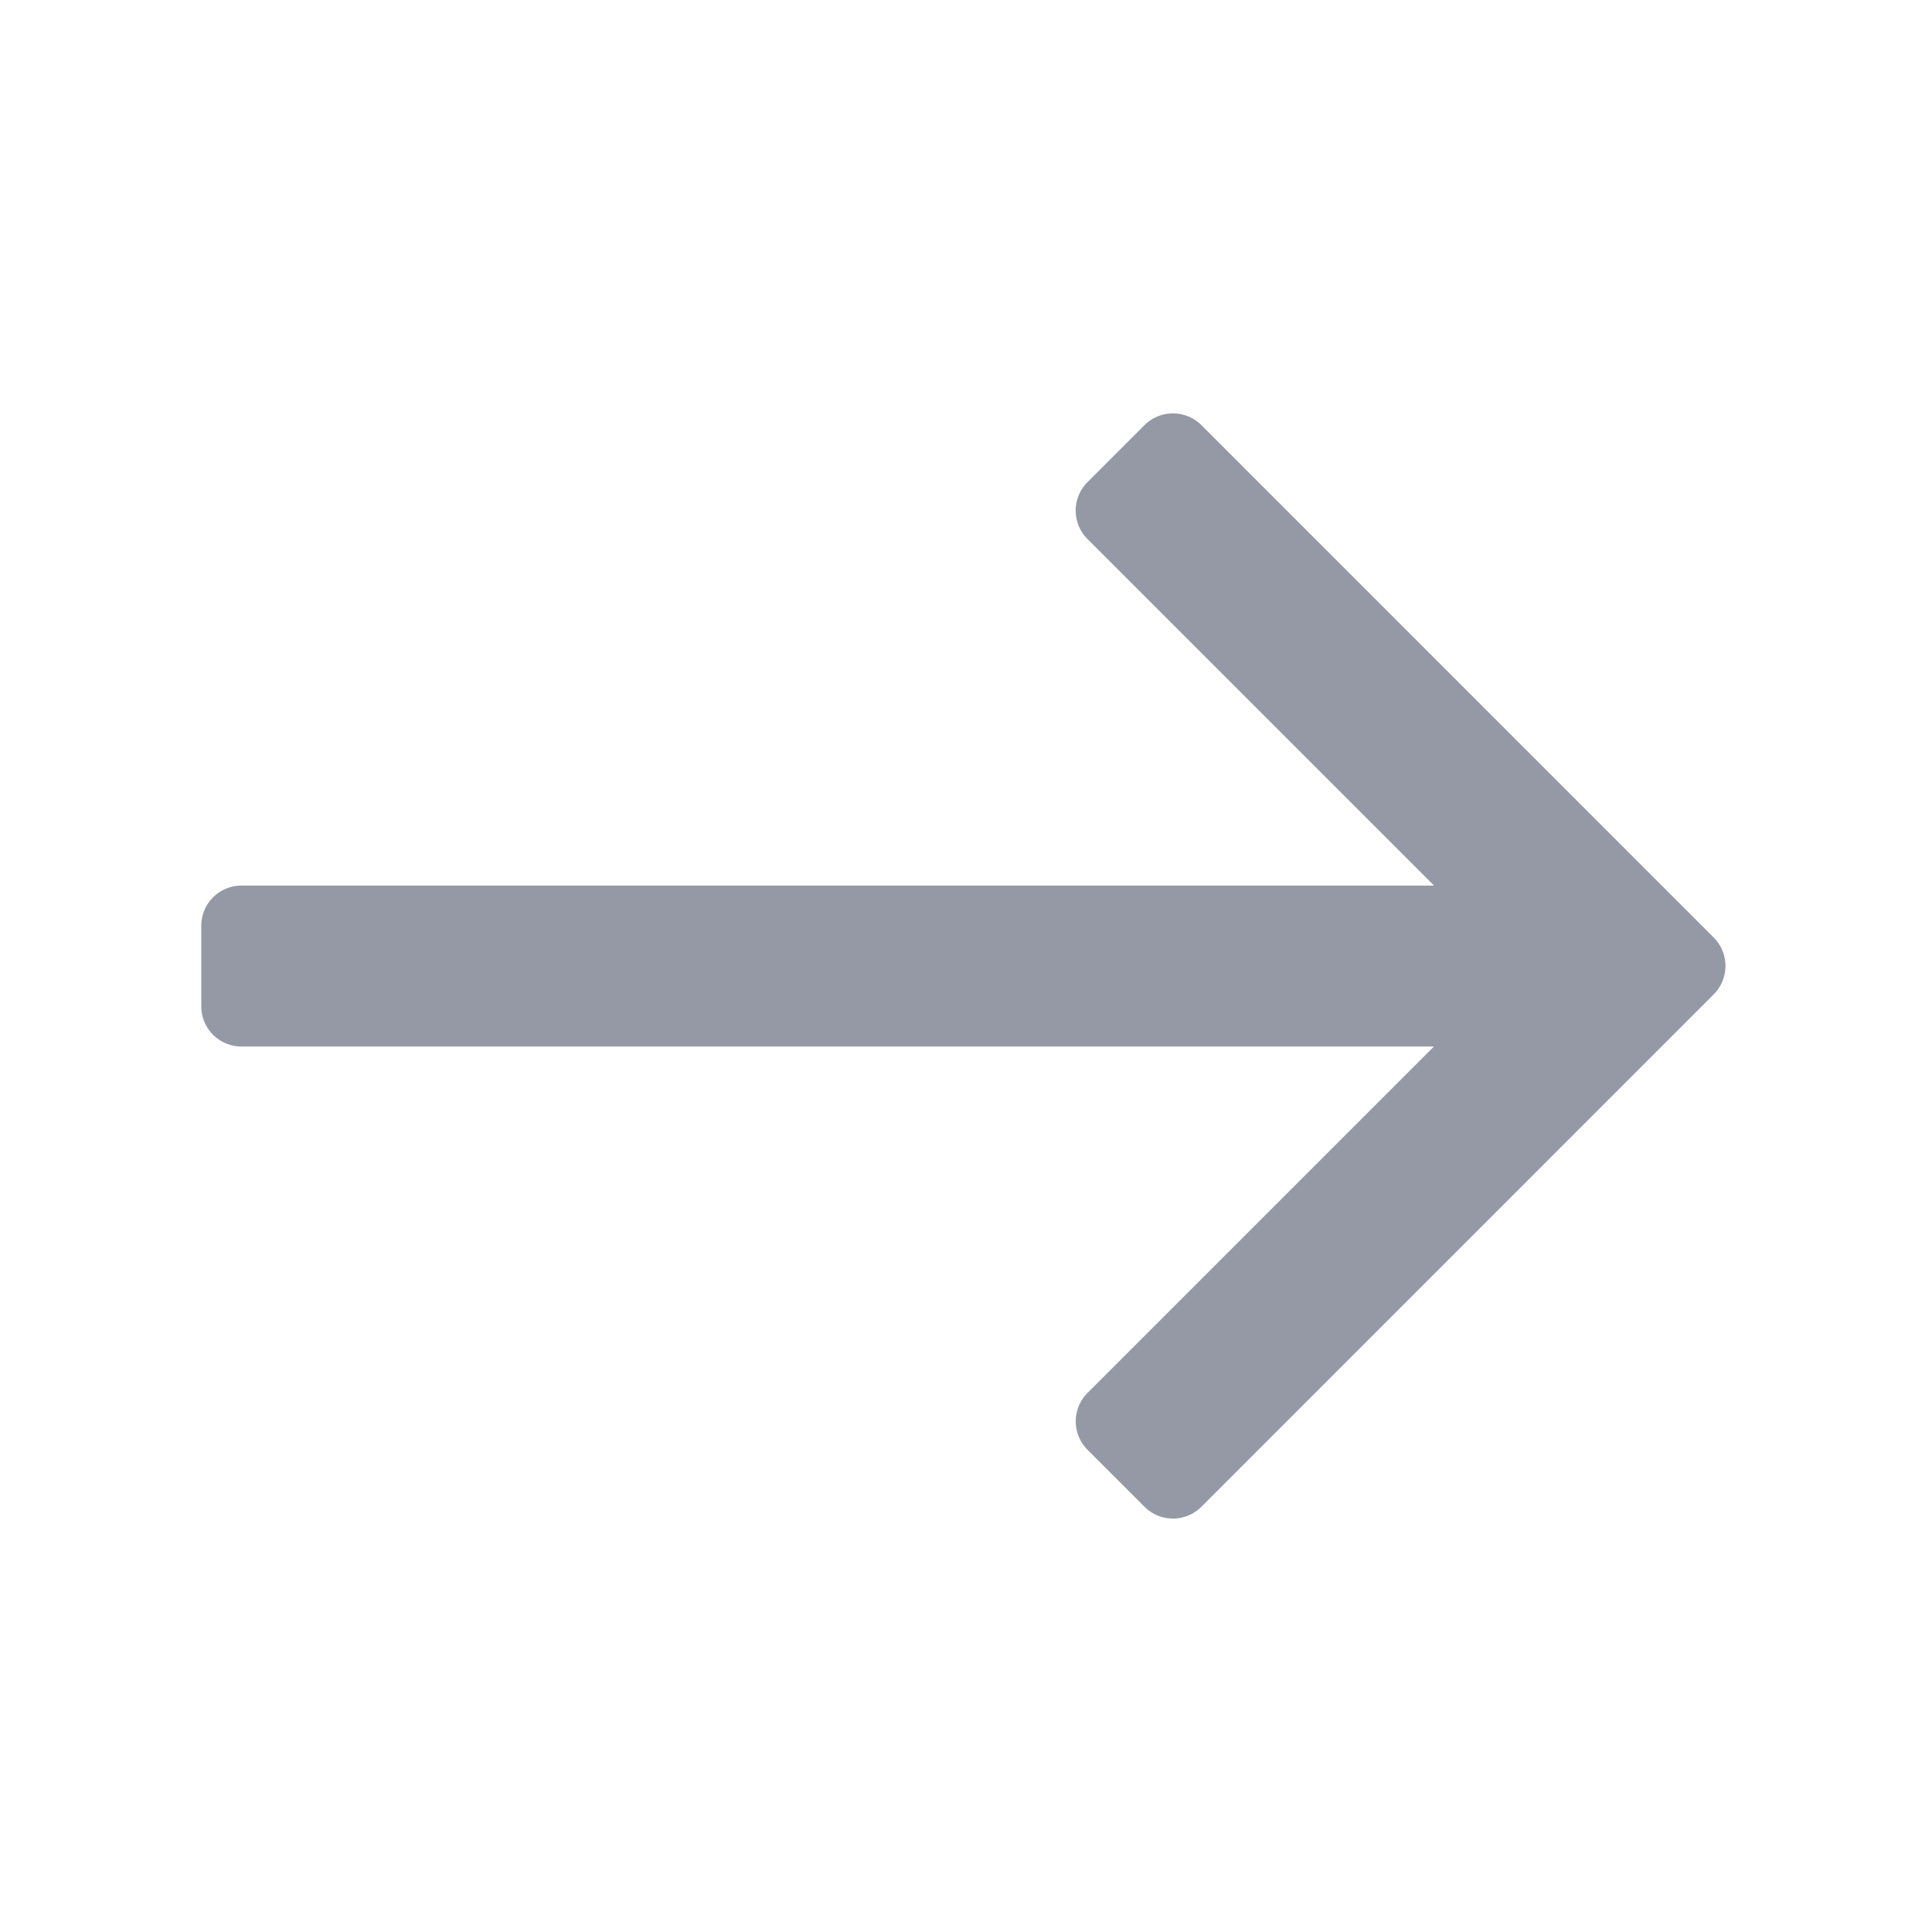 <svg xmlns="http://www.w3.org/2000/svg" width="16" height="16" fill="none"><path fill-rule="evenodd" clip-rule="evenodd" d="m11.876 7.334-2.87-2.87a.333.333 0 0 1 0-.471l.472-.472c.13-.13.341-.13.472 0l4.242 4.243c.13.13.13.341 0 .471L9.95 12.478a.333.333 0 0 1-.472 0l-.471-.471a.333.333 0 0 1 0-.472l2.868-2.868H2a.333.333 0 0 1-.333-.333v-.667c0-.184.149-.333.333-.333h9.876Z" fill="#9599A6"/></svg>